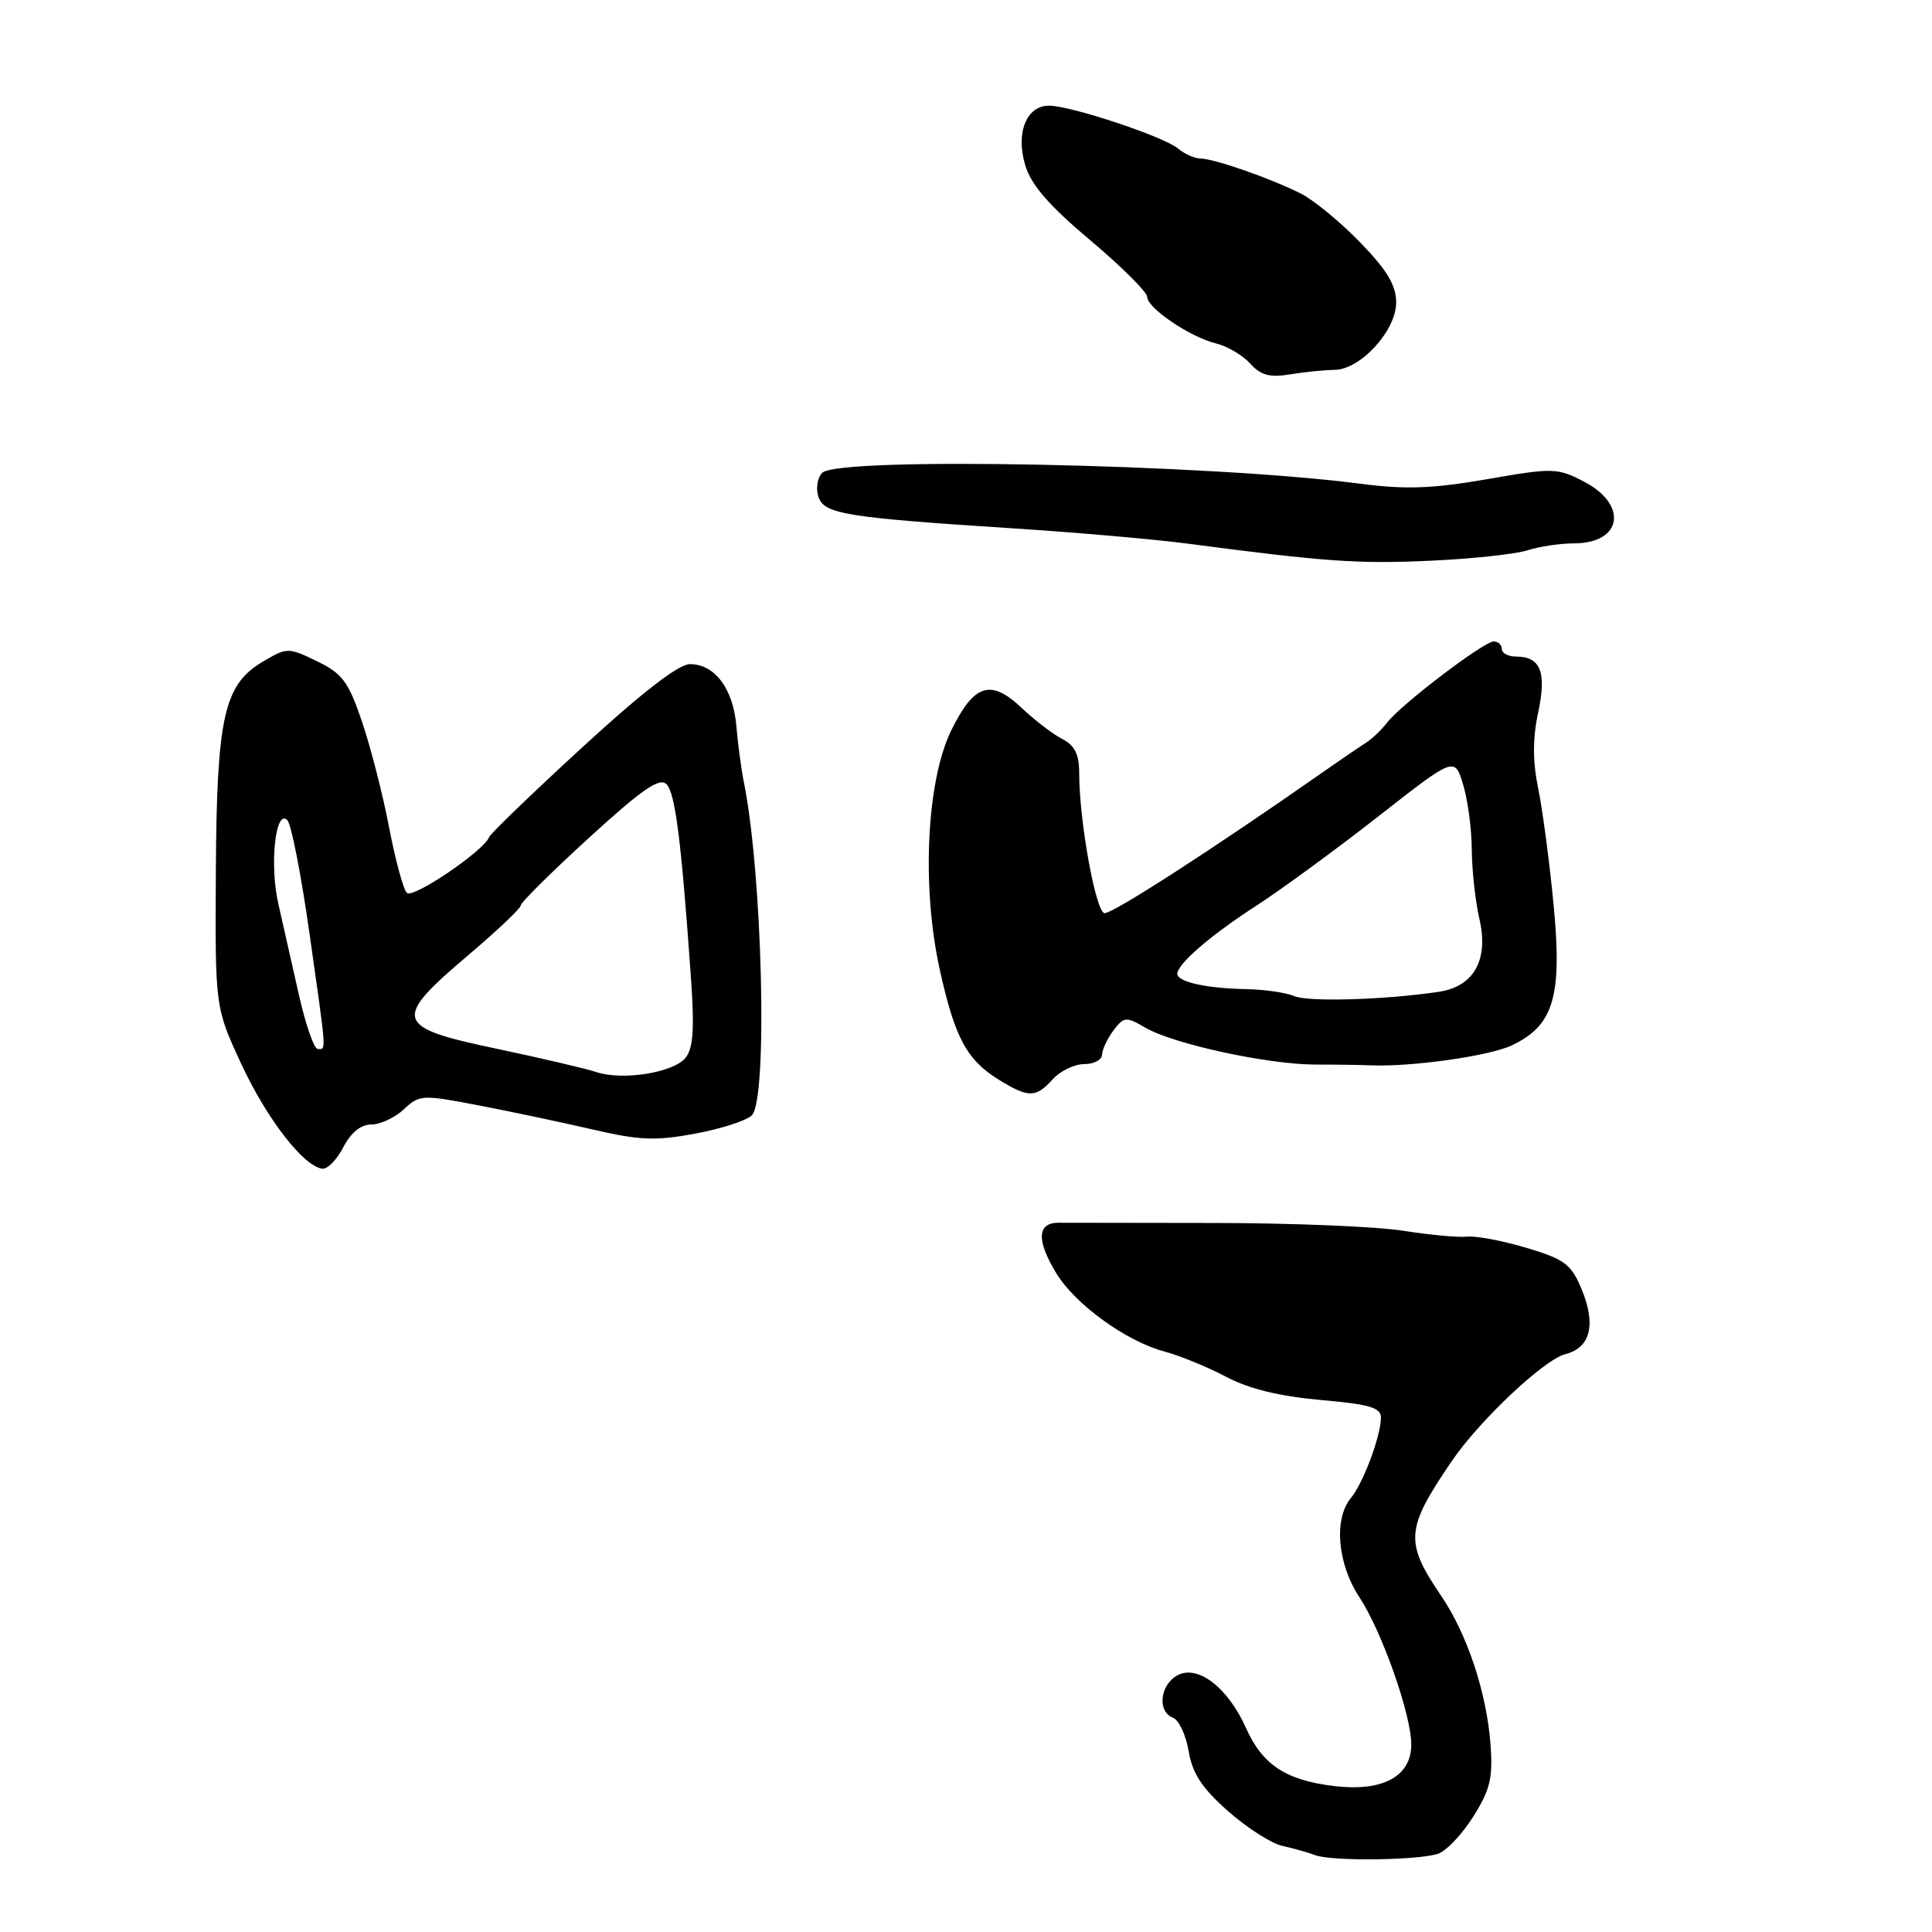<?xml version="1.0" encoding="UTF-8" standalone="no"?>
<!DOCTYPE svg PUBLIC "-//W3C//DTD SVG 1.1//EN" "http://www.w3.org/Graphics/SVG/1.1/DTD/svg11.dtd" >
<svg xmlns="http://www.w3.org/2000/svg" xmlns:xlink="http://www.w3.org/1999/xlink" version="1.1" viewBox="0 0 256 256">
 <g >
 <path fill="currentColor"
d=" M 190.53 245.64 C 191.61 245.30 193.71 243.09 195.20 240.73 C 197.46 237.15 197.83 235.60 197.50 231.14 C 196.99 224.30 194.42 216.55 190.99 211.50 C 186.11 204.31 186.23 202.64 192.32 193.67 C 196.00 188.25 204.60 180.14 207.42 179.43 C 210.76 178.59 211.52 175.49 209.55 170.77 C 208.18 167.50 207.30 166.85 202.25 165.34 C 199.09 164.40 195.57 163.74 194.43 163.86 C 193.29 163.99 189.47 163.64 185.93 163.08 C 182.39 162.52 171.18 162.06 161.00 162.05 C 150.82 162.04 141.49 162.03 140.25 162.02 C 137.42 162.02 137.32 164.37 139.97 168.72 C 142.47 172.83 149.19 177.70 154.19 179.05 C 156.33 179.63 160.06 181.15 162.48 182.44 C 165.46 184.02 169.50 185.01 174.94 185.50 C 181.48 186.07 183.00 186.52 182.98 187.85 C 182.96 190.32 180.63 196.53 178.99 198.51 C 176.71 201.26 177.22 207.22 180.11 211.61 C 183.12 216.18 187.00 227.20 187.00 231.17 C 187.00 235.38 183.23 237.42 176.84 236.67 C 170.39 235.90 167.29 233.87 165.09 228.95 C 162.70 223.60 158.72 220.55 156.03 221.98 C 153.70 223.23 153.31 226.80 155.43 227.61 C 156.21 227.91 157.15 229.92 157.51 232.07 C 158.01 235.03 159.29 236.96 162.75 240.01 C 165.27 242.23 168.50 244.29 169.92 244.59 C 171.34 244.90 173.30 245.45 174.27 245.82 C 176.42 246.64 187.79 246.52 190.53 245.64 Z  M 45.50 152.00 C 46.50 150.07 47.82 149.00 49.21 149.00 C 50.40 149.00 52.34 148.09 53.51 146.99 C 55.59 145.04 55.92 145.02 63.58 146.50 C 67.94 147.34 74.74 148.78 78.70 149.70 C 84.73 151.10 86.90 151.19 92.13 150.21 C 95.57 149.57 98.94 148.48 99.63 147.78 C 101.76 145.61 101.03 115.69 98.54 103.50 C 98.21 101.85 97.77 98.56 97.57 96.19 C 97.15 91.25 94.71 88.00 91.42 88.00 C 89.92 88.00 85.07 91.75 77.15 99.03 C 70.55 105.09 65.00 110.44 64.82 110.91 C 64.13 112.74 54.72 119.12 53.91 118.31 C 53.44 117.84 52.38 113.94 51.56 109.64 C 50.74 105.35 49.13 99.06 47.98 95.66 C 46.17 90.32 45.37 89.25 42.01 87.62 C 38.21 85.78 38.06 85.78 34.91 87.62 C 29.67 90.69 28.72 94.89 28.60 115.50 C 28.50 133.50 28.50 133.50 31.98 141.00 C 35.37 148.29 40.24 154.57 42.72 154.86 C 43.40 154.94 44.65 153.65 45.50 152.00 Z  M 139.50 143.00 C 140.50 141.90 142.37 141.00 143.65 141.00 C 144.94 141.00 146.01 140.44 146.03 139.75 C 146.05 139.06 146.73 137.62 147.54 136.54 C 148.93 134.71 149.20 134.68 151.76 136.17 C 155.49 138.34 167.96 141.05 174.30 141.06 C 177.16 141.06 180.40 141.11 181.50 141.16 C 186.84 141.41 197.33 139.94 200.32 138.52 C 205.89 135.87 207.02 132.07 205.86 119.88 C 205.31 114.17 204.39 107.22 203.81 104.42 C 203.08 100.88 203.08 97.86 203.81 94.44 C 204.96 89.06 204.15 87.00 200.88 87.00 C 199.84 87.00 199.00 86.55 199.00 86.00 C 199.00 85.45 198.52 85.00 197.92 85.00 C 196.60 85.00 185.56 93.41 183.77 95.78 C 183.05 96.73 181.76 97.95 180.88 98.50 C 180.01 99.05 177.37 100.85 175.02 102.50 C 160.89 112.39 147.56 121.00 146.37 121.00 C 145.22 121.00 143.00 108.81 143.00 102.49 C 143.00 99.95 142.42 98.77 140.75 97.92 C 139.51 97.28 137.08 95.42 135.35 93.78 C 131.27 89.93 129.07 90.63 126.06 96.75 C 122.77 103.43 122.09 117.52 124.53 128.51 C 126.54 137.58 128.12 140.49 132.46 143.14 C 136.31 145.49 137.27 145.47 139.50 143.00 Z  M 202.40 72.92 C 203.99 72.41 206.75 72.00 208.53 72.00 C 214.97 72.00 215.79 66.88 209.85 63.80 C 206.36 61.99 205.79 61.97 197.02 63.50 C 189.78 64.75 186.23 64.88 180.18 64.09 C 160.08 61.47 111.11 60.49 108.95 62.65 C 108.32 63.28 108.09 64.69 108.43 65.79 C 109.17 68.12 111.93 68.57 134.50 70.03 C 142.75 70.56 153.10 71.47 157.50 72.05 C 175.57 74.43 179.95 74.74 189.50 74.30 C 195.00 74.05 200.80 73.43 202.40 72.92 Z  M 176.83 49.01 C 180.25 48.99 185.00 43.81 185.00 40.10 C 185.00 37.81 183.81 35.81 180.25 32.14 C 177.64 29.44 174.09 26.52 172.37 25.65 C 168.36 23.63 160.92 21.03 159.08 21.01 C 158.30 21.01 156.95 20.40 156.08 19.67 C 154.24 18.11 141.86 14.00 139.01 14.00 C 136.00 14.00 134.56 17.60 135.85 21.90 C 136.63 24.51 139.01 27.25 144.47 31.84 C 148.61 35.32 152.00 38.70 152.01 39.34 C 152.02 40.83 157.71 44.68 161.18 45.52 C 162.65 45.89 164.67 47.08 165.66 48.18 C 167.07 49.74 168.26 50.05 170.99 49.60 C 172.92 49.28 175.55 49.02 176.83 49.01 Z  M 79.00 142.05 C 77.62 141.59 71.66 140.20 65.75 138.95 C 52.24 136.12 51.94 135.13 62.02 126.59 C 65.86 123.33 69.00 120.36 69.00 119.98 C 69.00 119.59 73.08 115.55 78.06 111.00 C 85.06 104.60 87.39 102.99 88.31 103.91 C 89.48 105.07 90.28 111.44 91.55 129.50 C 92.03 136.30 91.86 138.91 90.84 140.16 C 89.24 142.14 82.49 143.22 79.00 142.05 Z  M 39.59 131.75 C 38.69 127.76 37.47 122.34 36.87 119.71 C 35.70 114.51 36.51 107.11 38.07 108.67 C 38.59 109.19 39.90 115.88 40.99 123.55 C 43.31 139.88 43.24 139.00 42.11 139.00 C 41.62 139.00 40.48 135.74 39.59 131.75 Z  M 171.50 131.99 C 170.40 131.52 167.47 131.10 165.00 131.06 C 159.85 130.96 156.00 130.10 156.00 129.04 C 156.00 127.73 160.40 123.93 166.50 119.99 C 169.80 117.85 177.06 112.54 182.63 108.18 C 192.76 100.25 192.76 100.25 193.88 103.99 C 194.50 106.05 195.01 109.93 195.02 112.62 C 195.04 115.30 195.49 119.42 196.03 121.77 C 197.28 127.18 195.31 130.72 190.65 131.42 C 183.58 132.48 173.38 132.79 171.50 131.99 Z "/>
</g>
</svg>